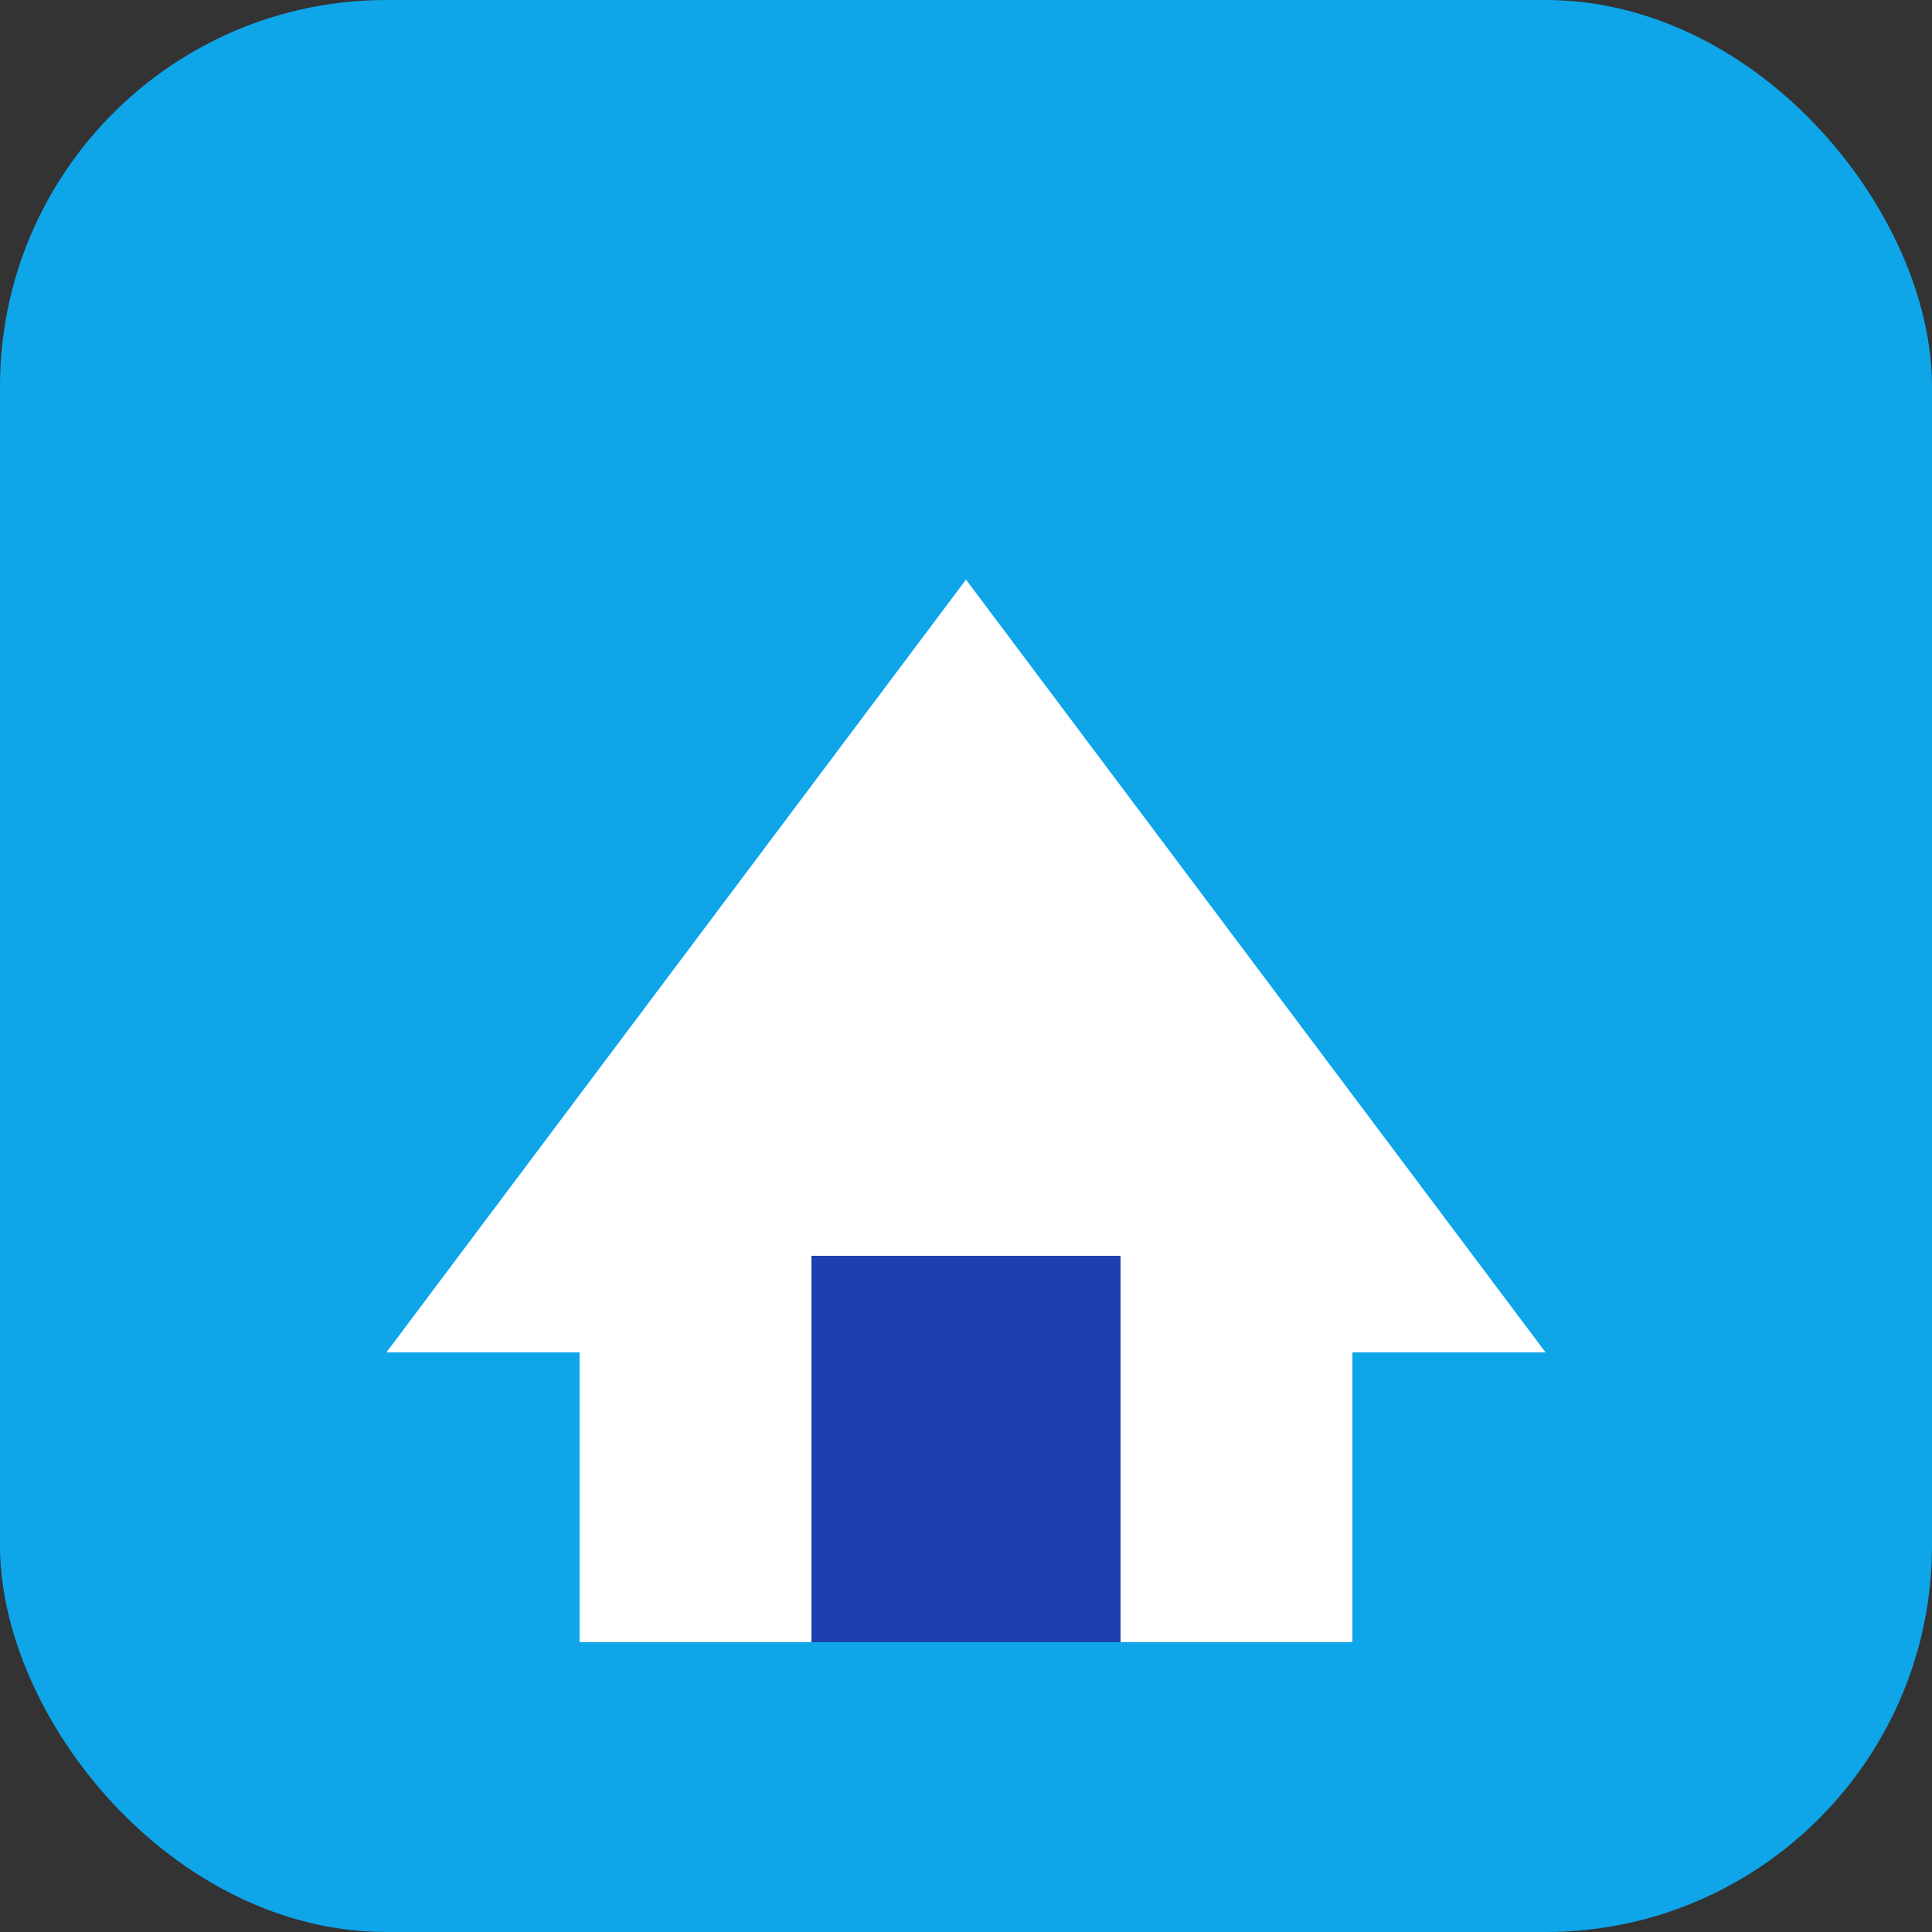 <svg xmlns="http://www.w3.org/2000/svg" viewBox="0 0 100 100">
  <rect x="0" y="0" width="100" height="100" fill="#333333" stroke="none"/>
  <rect fill="#0ea5e9" width="100" height="100" rx="20"/>
  <path fill="#fff" d="M20 70 L50 30 L80 70 L70 70 L70 85 L30 85 L30 70 Z"/>
  <rect fill="#1e40af" x="42" y="65" width="16" height="20"/>
</svg>


